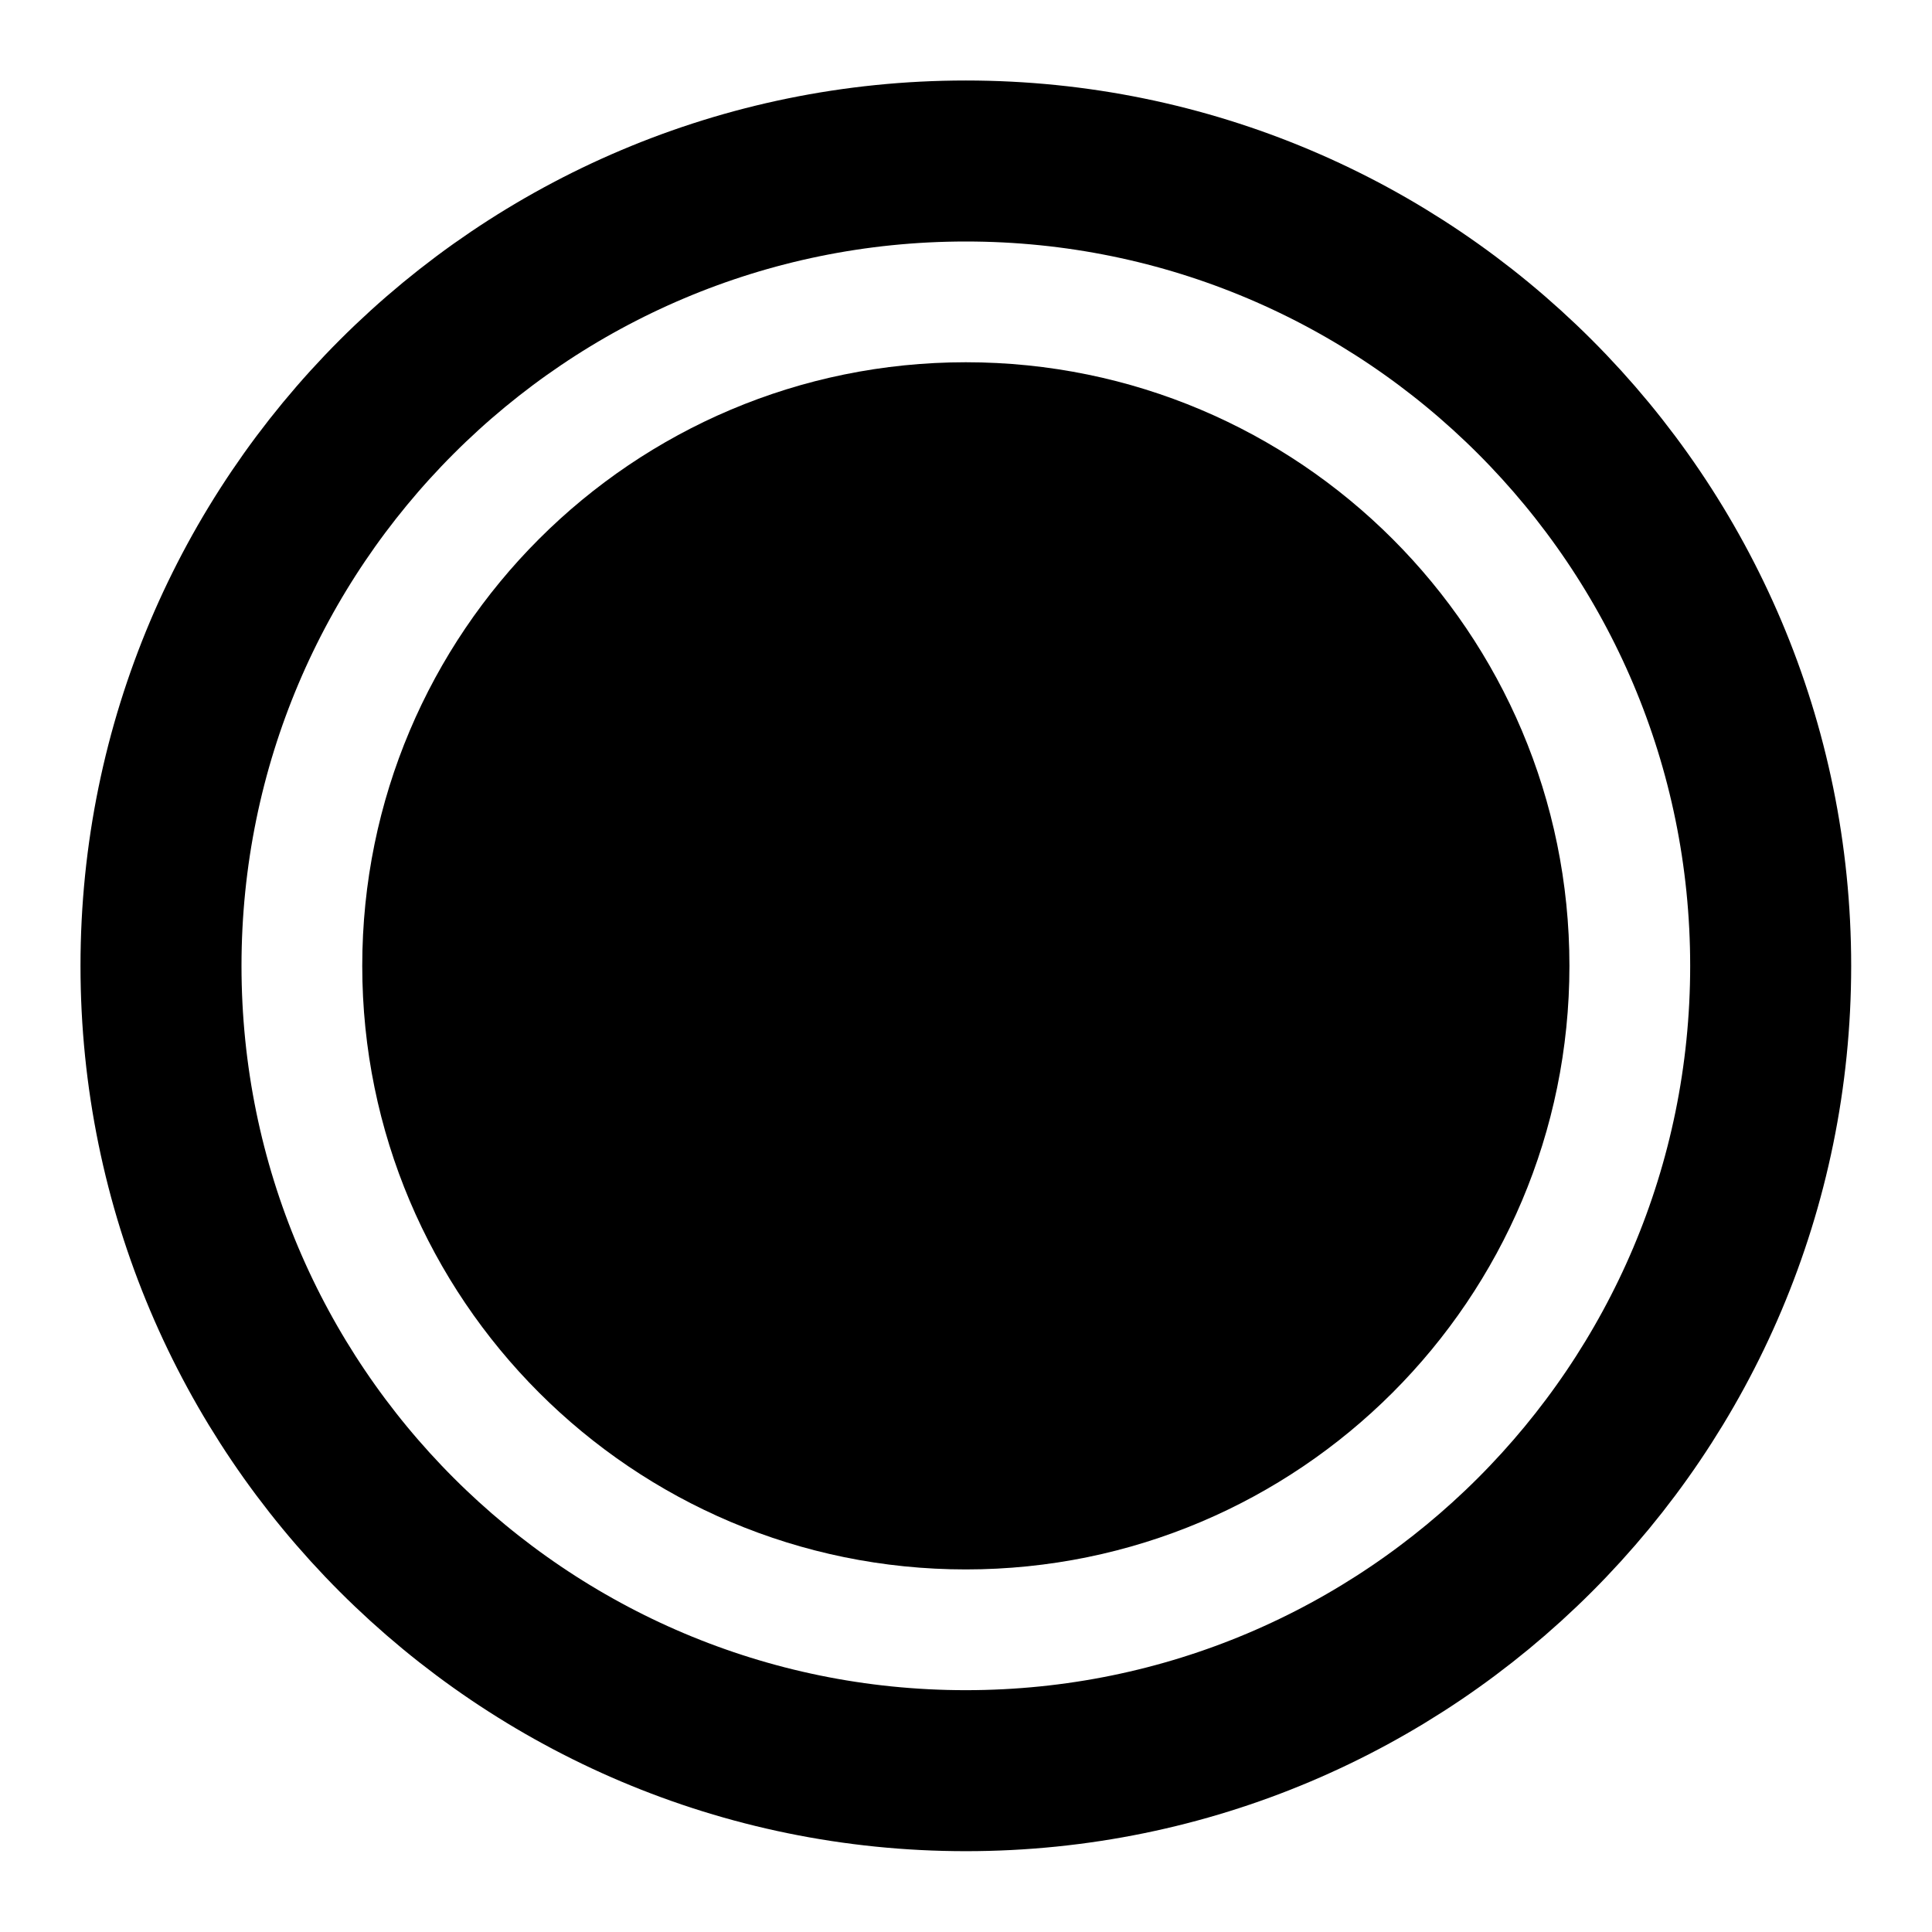 <svg width="12" height="12" viewBox="0 0 12 12" fill="none" xmlns="http://www.w3.org/2000/svg">
<path d="M10.998 5.999C10.998 3.239 8.759 1 5.999 1C3.239 1 1 3.239 1 5.999C1 8.759 3.239 10.998 5.999 10.998C8.759 10.998 10.998 8.759 10.998 5.999Z" stroke="black" stroke-miterlimit="10"/>
<path d="M5.999 9.748C8.069 9.748 9.748 8.069 9.748 5.999C9.748 3.928 8.069 2.25 5.999 2.25C3.928 2.25 2.25 3.928 2.25 5.999C2.25 8.069 3.928 9.748 5.999 9.748Z" fill="black"/>
</svg>
